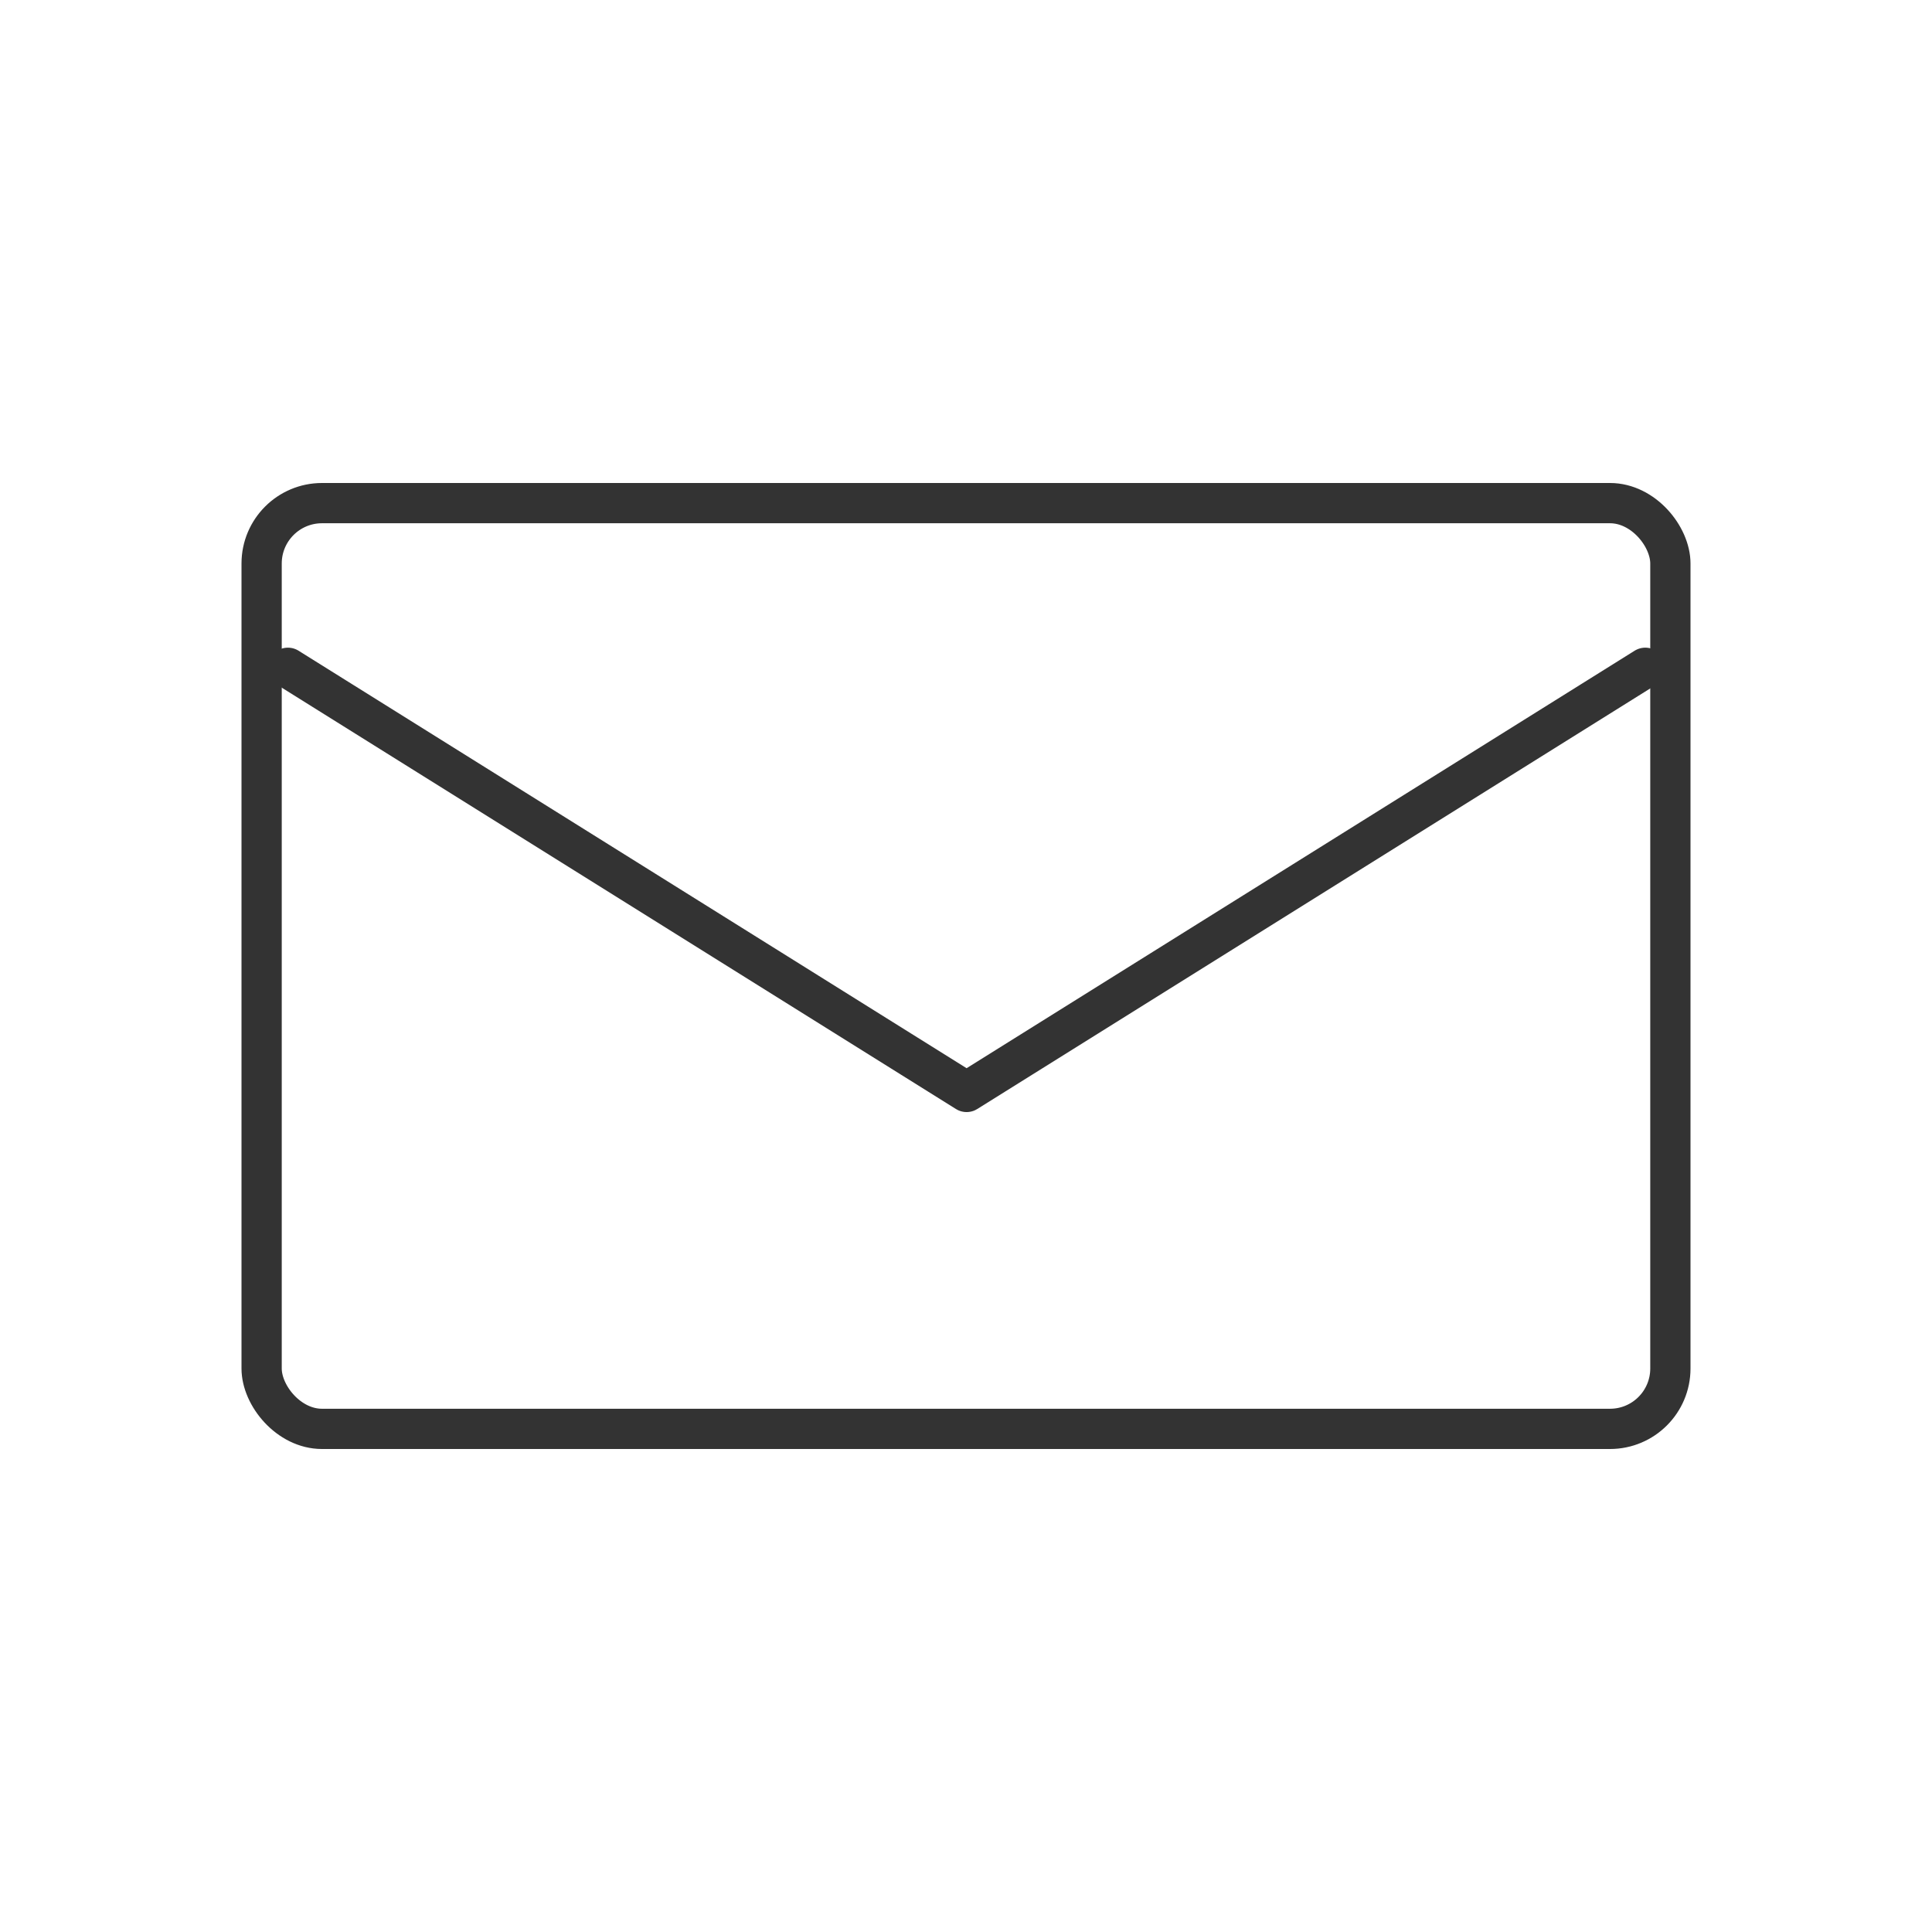 <svg xmlns="http://www.w3.org/2000/svg" width="48" height="48" viewBox="0 0 48 48"><g transform="translate(-128.028 -1948)"><g transform="translate(128.028 1948)"><rect width="48" height="48" fill="none"/></g><g transform="translate(134.028 1960)"><path d="M36.724,9,19.862,19.538,3,9" transform="translate(-1.847 -4.409)" fill="none" stroke="#333" stroke-linecap="round" stroke-linejoin="round" stroke-width="1"/><g fill="none" stroke="#333" stroke-width="1"><rect width="36" height="24" rx="2" stroke="none"/><rect x="0.5" y="0.5" width="35" height="23" rx="1.5" fill="none"/></g></g></g></svg>